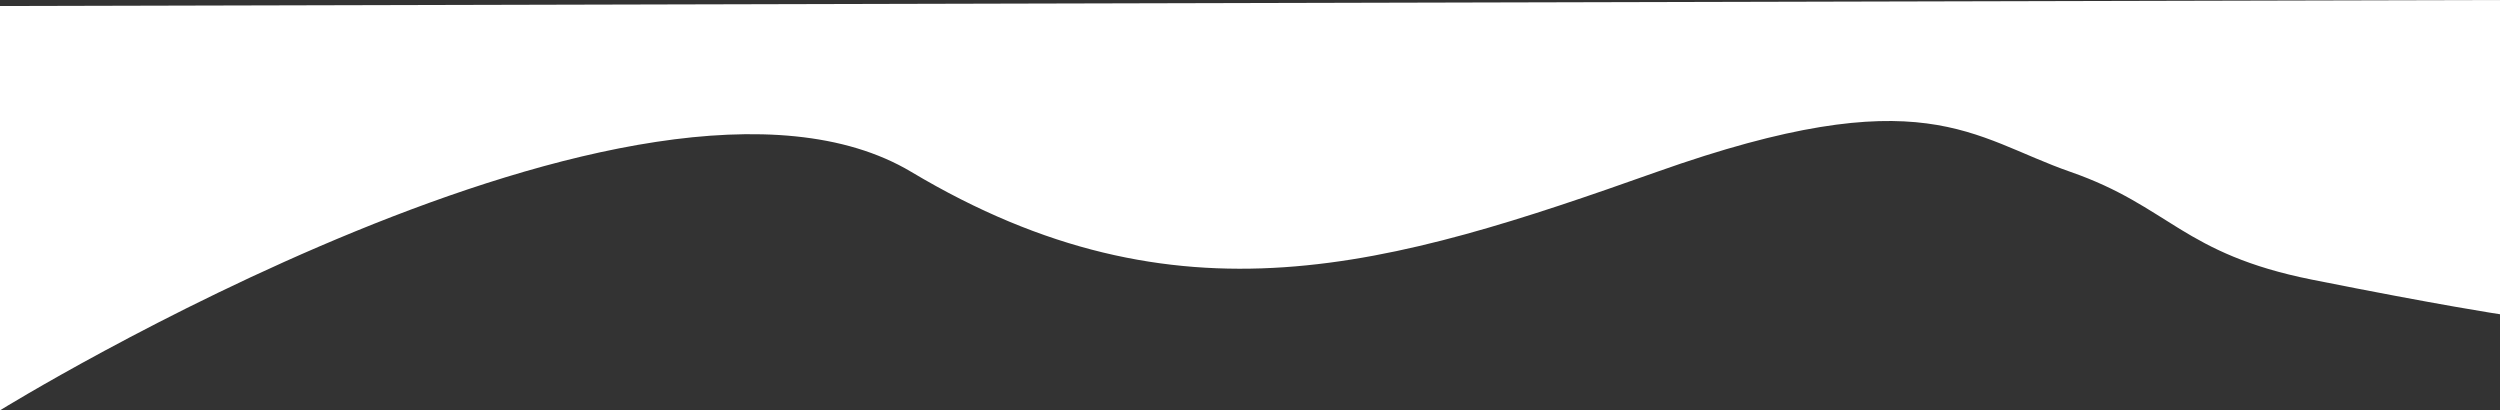 <svg xmlns="http://www.w3.org/2000/svg" width="1919.132" height="314.99" viewBox="0 0 1919.132 314.99">
  <rect x="0" y="0" width="1919.132" height="314.99" fill="#333333" stroke="none"/>
  <path id="Path_7" data-name="Path 7" d="M-1.537,3892.043v310.38s494.449-305.438,699.553-183.037,367.2,72.779,572.308,0,241.494-26.465,317.581,0,86.011,62.855,185.256,82.7S1917.6,4128.67,1917.6,4128.67V3887.434Z" transform="translate(1.537 -3887.434)" fill="#fff"/>
</svg>
